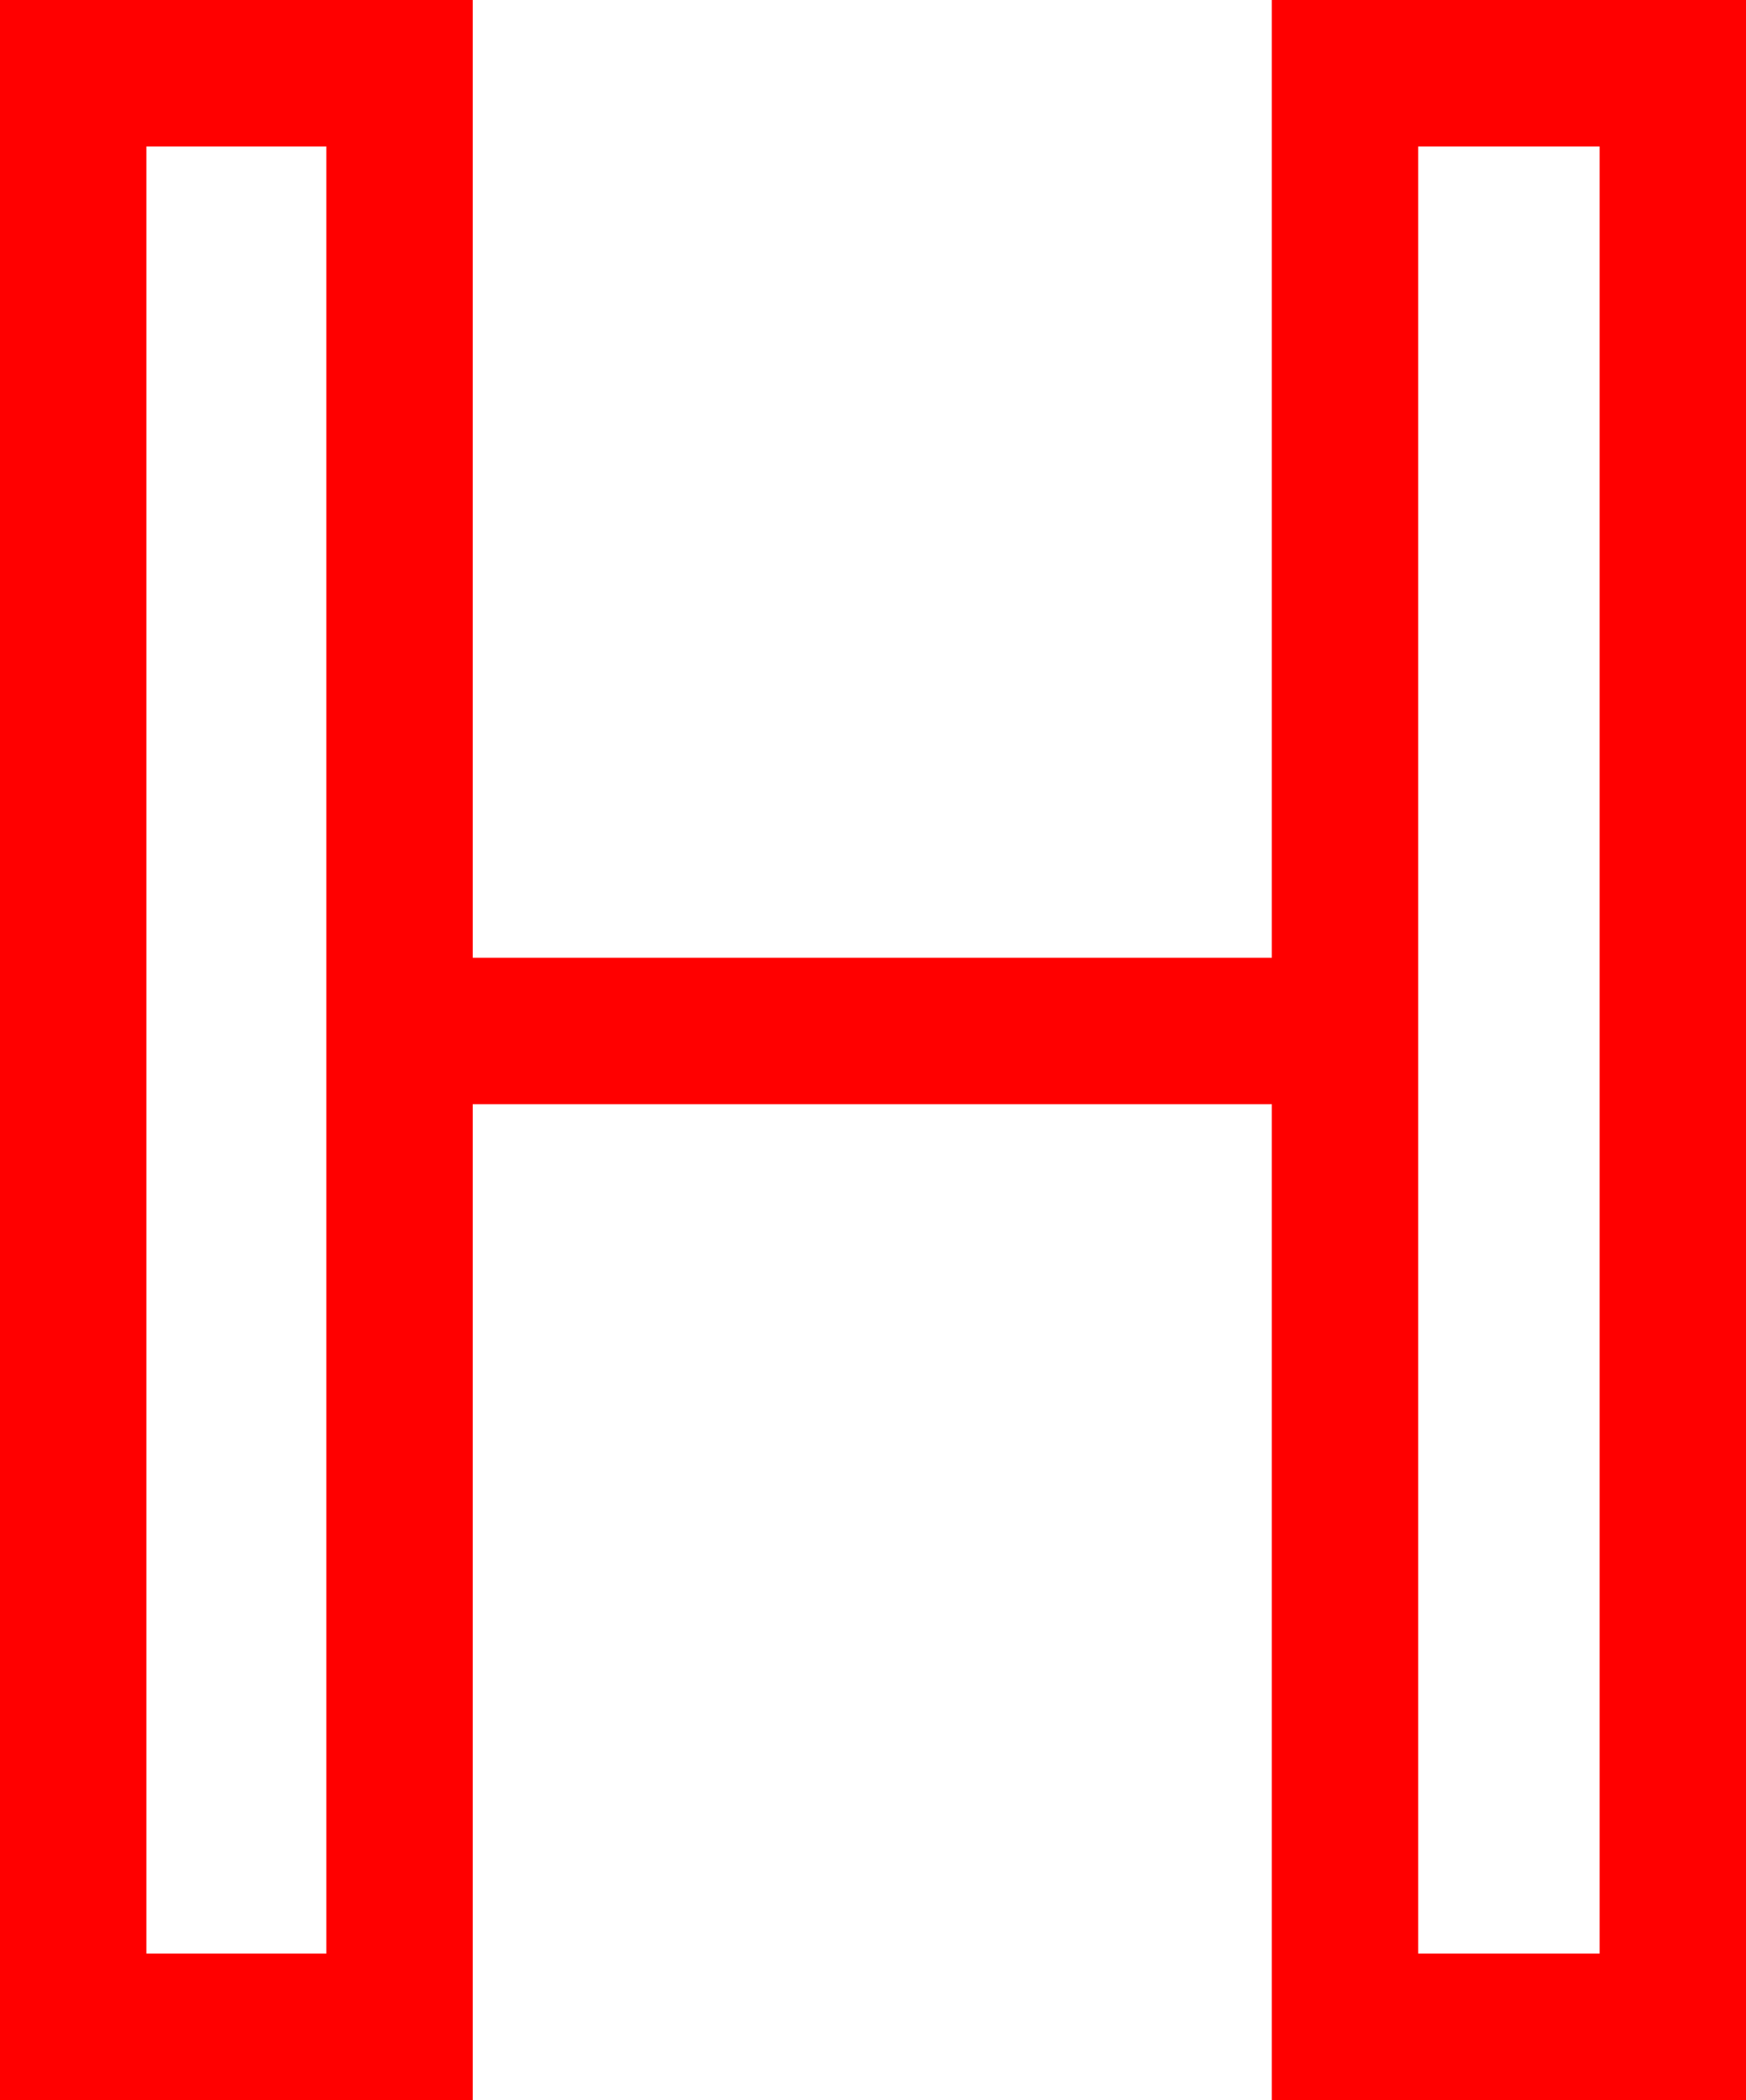 <?xml version="1.0" encoding="utf-8"?>
<!DOCTYPE svg PUBLIC "-//W3C//DTD SVG 1.1//EN" "http://www.w3.org/Graphics/SVG/1.1/DTD/svg11.dtd">
<svg width="34.951" height="42.012" xmlns="http://www.w3.org/2000/svg" xmlns:xlink="http://www.w3.org/1999/xlink" xmlns:xml="http://www.w3.org/XML/1998/namespace" version="1.1">
  <g>
    <g>
      <path style="fill:#FF0000;fill-opacity:1" d="M28.389,2.93L28.389,39.082 32.021,39.082 32.021,2.93 28.389,2.93z M2.93,2.93L2.93,39.082 6.533,39.082 6.533,2.93 2.93,2.93z M0,0L9.463,0 9.463,19.16 25.459,19.16 25.459,0 34.951,0 34.951,42.012 25.459,42.012 25.459,22.09 9.463,22.09 9.463,42.012 0,42.012 0,0z" />
    </g>
  </g>
</svg>